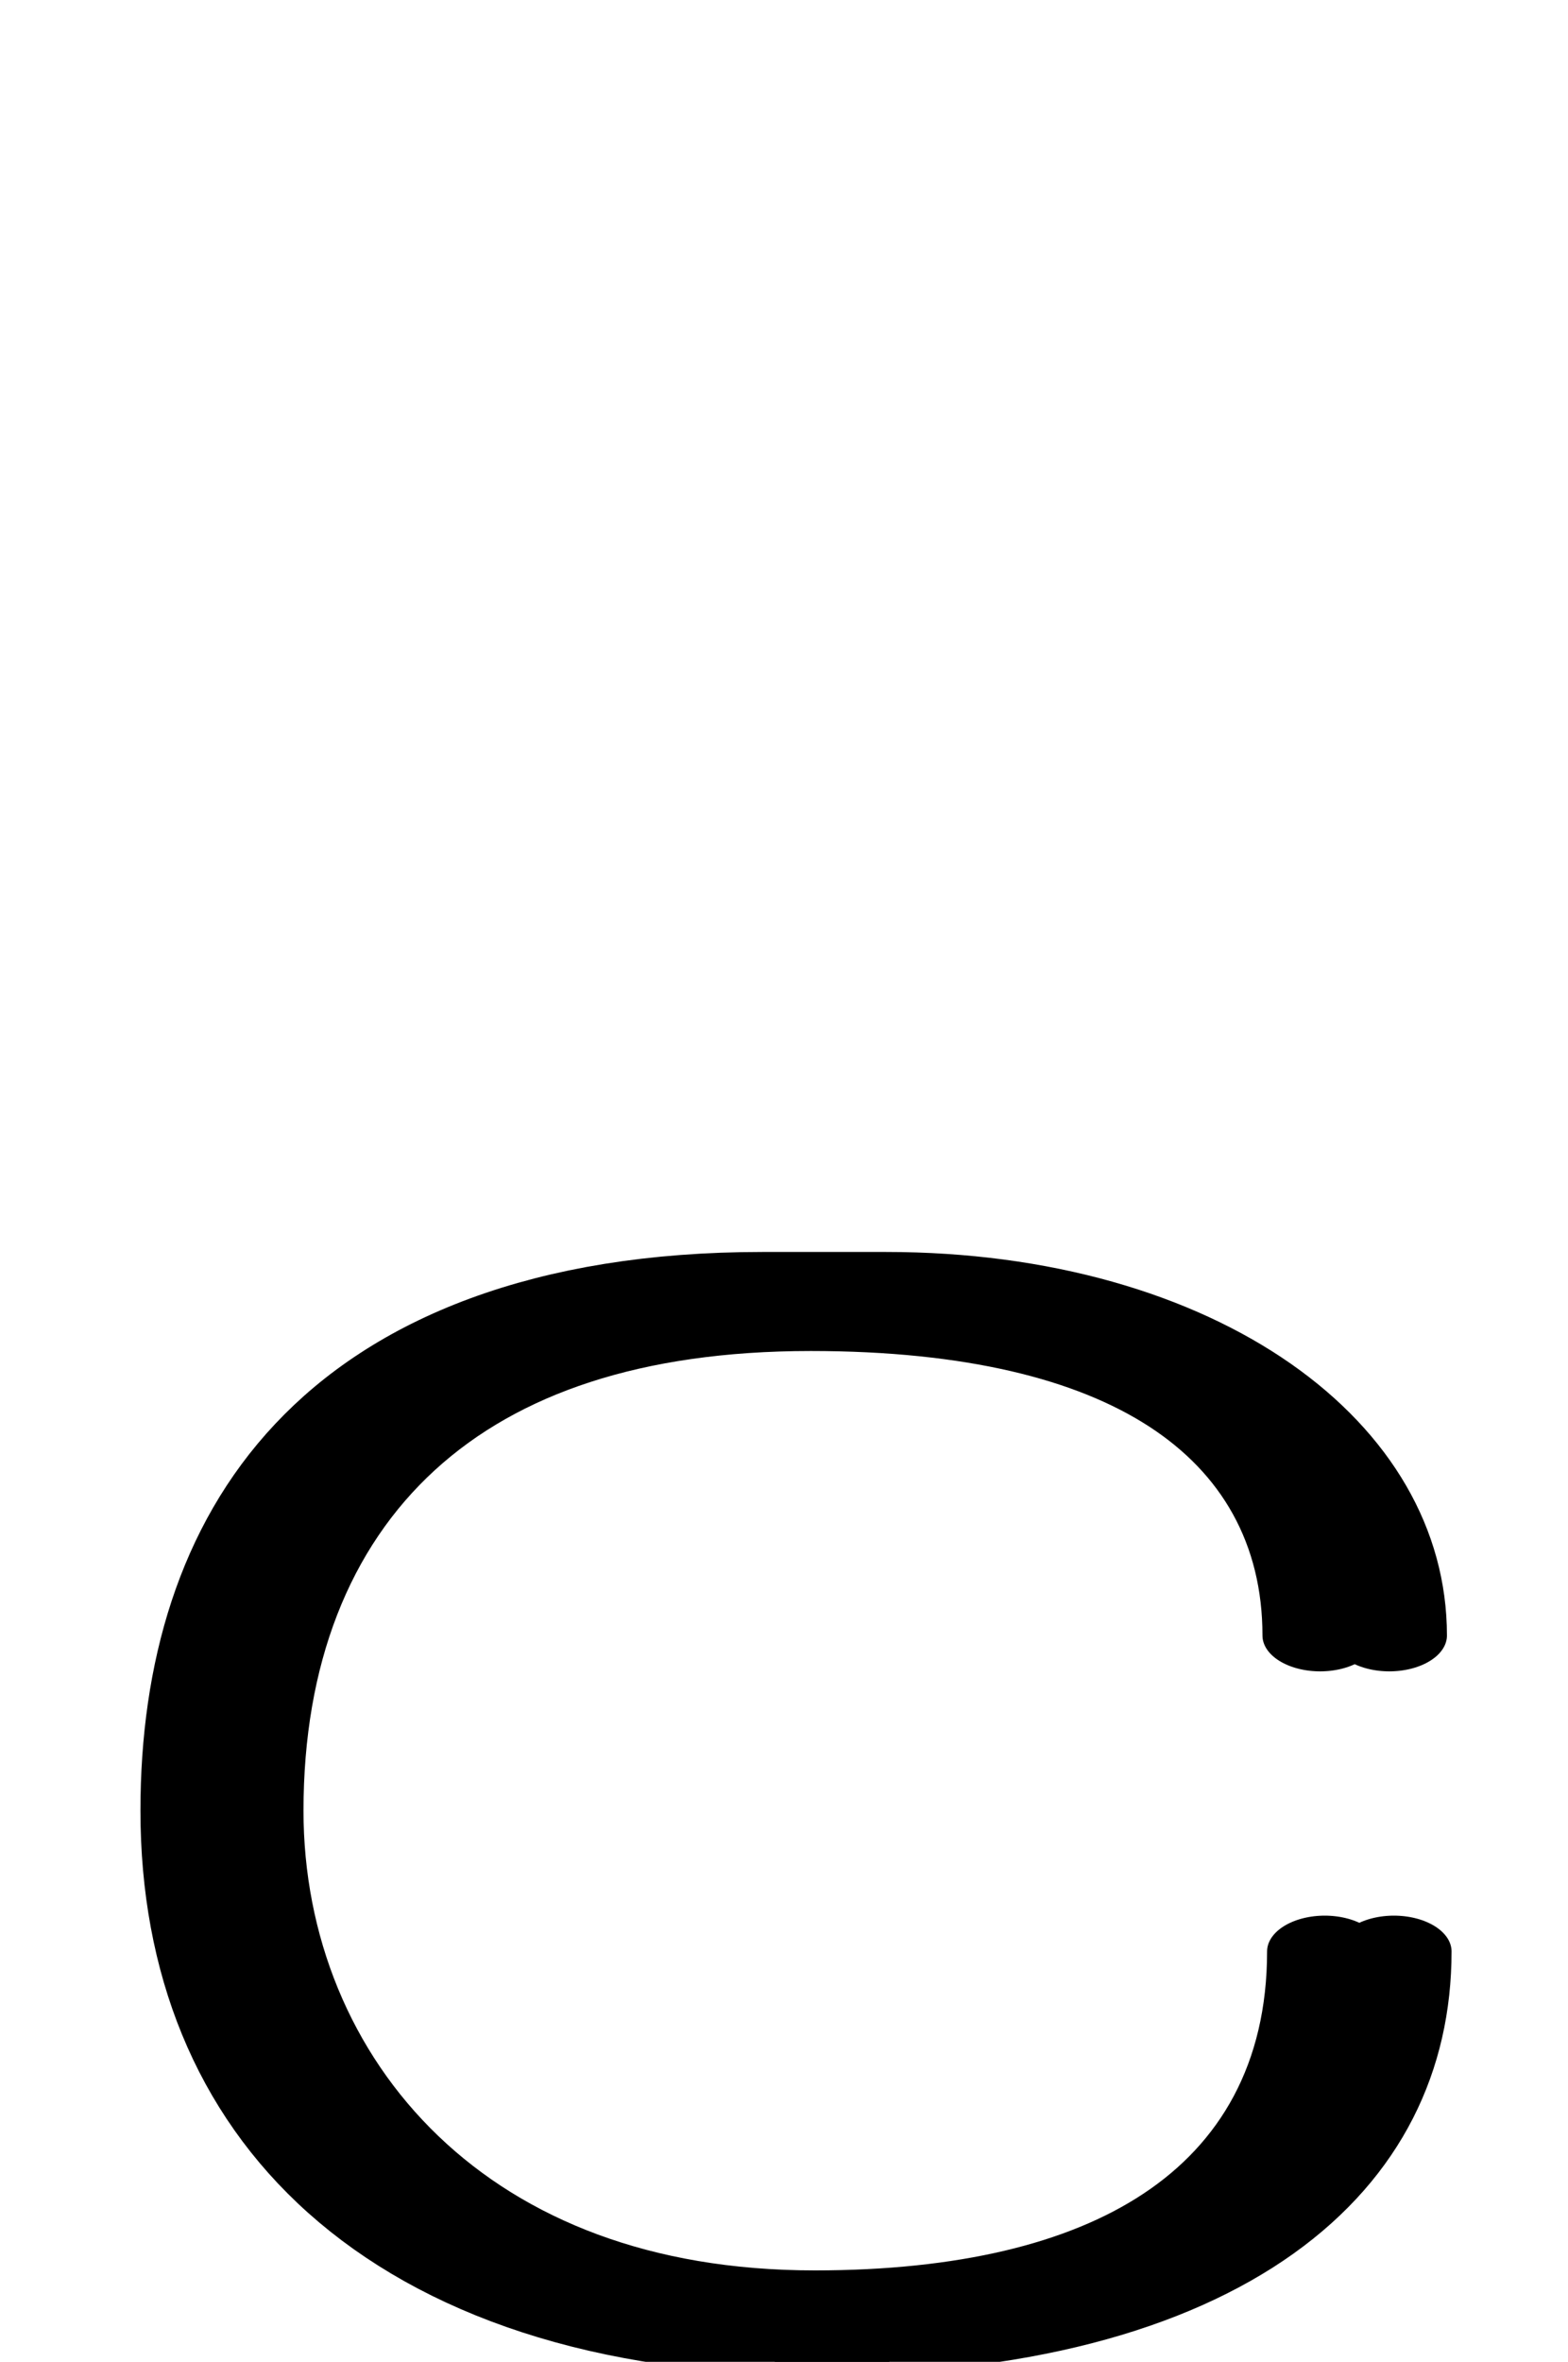 <!--?xml version="1.0" encoding="UTF-8" standalone="no"?-->
<svg xmlns:dc="http://purl.org/dc/elements/1.1/" xmlns:cc="http://creativecommons.org/ns#" xmlns:rdf="http://www.w3.org/1999/02/22-rdf-syntax-ns#" xmlns:svg="http://www.w3.org/2000/svg" xmlns="http://www.w3.org/2000/svg" xmlns:sodipodi="http://sodipodi.sourceforge.net/DTD/sodipodi-0.dtd" xmlns:inkscape="http://www.inkscape.org/namespaces/inkscape" version="1.1" viewBox="0 -288 1360 2048" id="svg6" sodipodi:docname="Ccedilla.svg" width="1360" height="2048" inkscape:version="0.92.1 r">
  <defs id="defs10"></defs>
  <sodipodi:namedview pagecolor="#ffffff" bordercolor="#666666" borderopacity="1" objecttolerance="10" gridtolerance="10" guidetolerance="10" inkscape:pageopacity="0" inkscape:pageshadow="2" inkscape:window-width="1364" inkscape:window-height="730" id="namedview8" showgrid="false" inkscape:zoom="0.46296639" inkscape:cx="543.32051" inkscape:cy="-263.81628" inkscape:window-x="0" inkscape:window-y="18" inkscape:window-maximized="0" inkscape:current-layer="layer4" showguides="false" inkscape:guide-bbox="true" inkscape:measure-start="716.407,-41.4197" inkscape:measure-end="716.407,161.077">
    <sodipodi:guide position="1149.831,670.373" orientation="1,0" id="guide969" inkscape:locked="false"></sodipodi:guide>
  </sodipodi:namedview>
  <g inkscape:groupmode="layer" id="layer3" inkscape:label="trace" style="display:inline" transform="matrix(1,0,0,0.788,0,373.79)"></g>
  <g inkscape:groupmode="layer" id="layer4" inkscape:label="trace2" transform="matrix(1,0,0,0.788,0,373.79)">
    <g id="g4489" transform="matrix(1,0,0,0.788,0,373.79)">
      <path class="int" sodipodi:nodetypes="ccccc" inkscape:connector-curvature="0" id="path144" d="m 1145,743.864 c 0,-274.73 -152.556,-447.36 -441.74,-447.36 -326.741,0 -490.025,271.725 -490.025,692.055 0,361.531 168.993,691.862 493.559,691.862 C 974.552,1680.422 1149,1517.459 1149,1185" style="display: inline; fill: none; fill-rule: evenodd; stroke: rgb(0, 0, 0); stroke-width: 100; stroke-linecap: round; stroke-linejoin: bevel; stroke-miterlimit: 4; stroke-dasharray: none; stroke-opacity: 1;"></path>
      <path class="ext" sodipodi:nodetypes="cccccc" inkscape:connector-curvature="0" id="path951" d="M 1205,743.864 C 1205,467.807 1023.075,258.21 768.701,258.21 H 660.987 c -358.753,0 -489.172,330.839 -489.172,730.135 0,438.619 185.985,737.906 535.445,737.906 C 1043.718,1726.251 1209,1500.689 1209,1185" style="display: inline; fill: none; fill-rule: evenodd; stroke: rgb(0, 0, 0); stroke-width: 100; stroke-linecap: round; stroke-linejoin: bevel; stroke-miterlimit: 4; stroke-dasharray: none; stroke-opacity: 1;"></path>
    </g>
    <path style="display: inline; fill: none; fill-rule: evenodd; stroke: rgb(0, 0, 0); stroke-width: 100; stroke-linecap: round; stroke-linejoin: bevel; stroke-miterlimit: 4; stroke-dasharray: none; stroke-opacity: 1;" d="m 707.315,2006.616 c 1.723,0 18.087,12.32 47.582,13.122 34.665,0 52.931,-43.537 52.931,-88.233 0,-52.817 -33.228,-81.524 -56.761,-80.702 -14.958,0 -27.251,8.977 -27.251,8.977 l -7.777,-9.736 5.634,-85.826" id="path132" inkscape:connector-curvature="0" sodipodi:nodetypes="ccscccc" class="int"></path>
  </g>
</svg>
